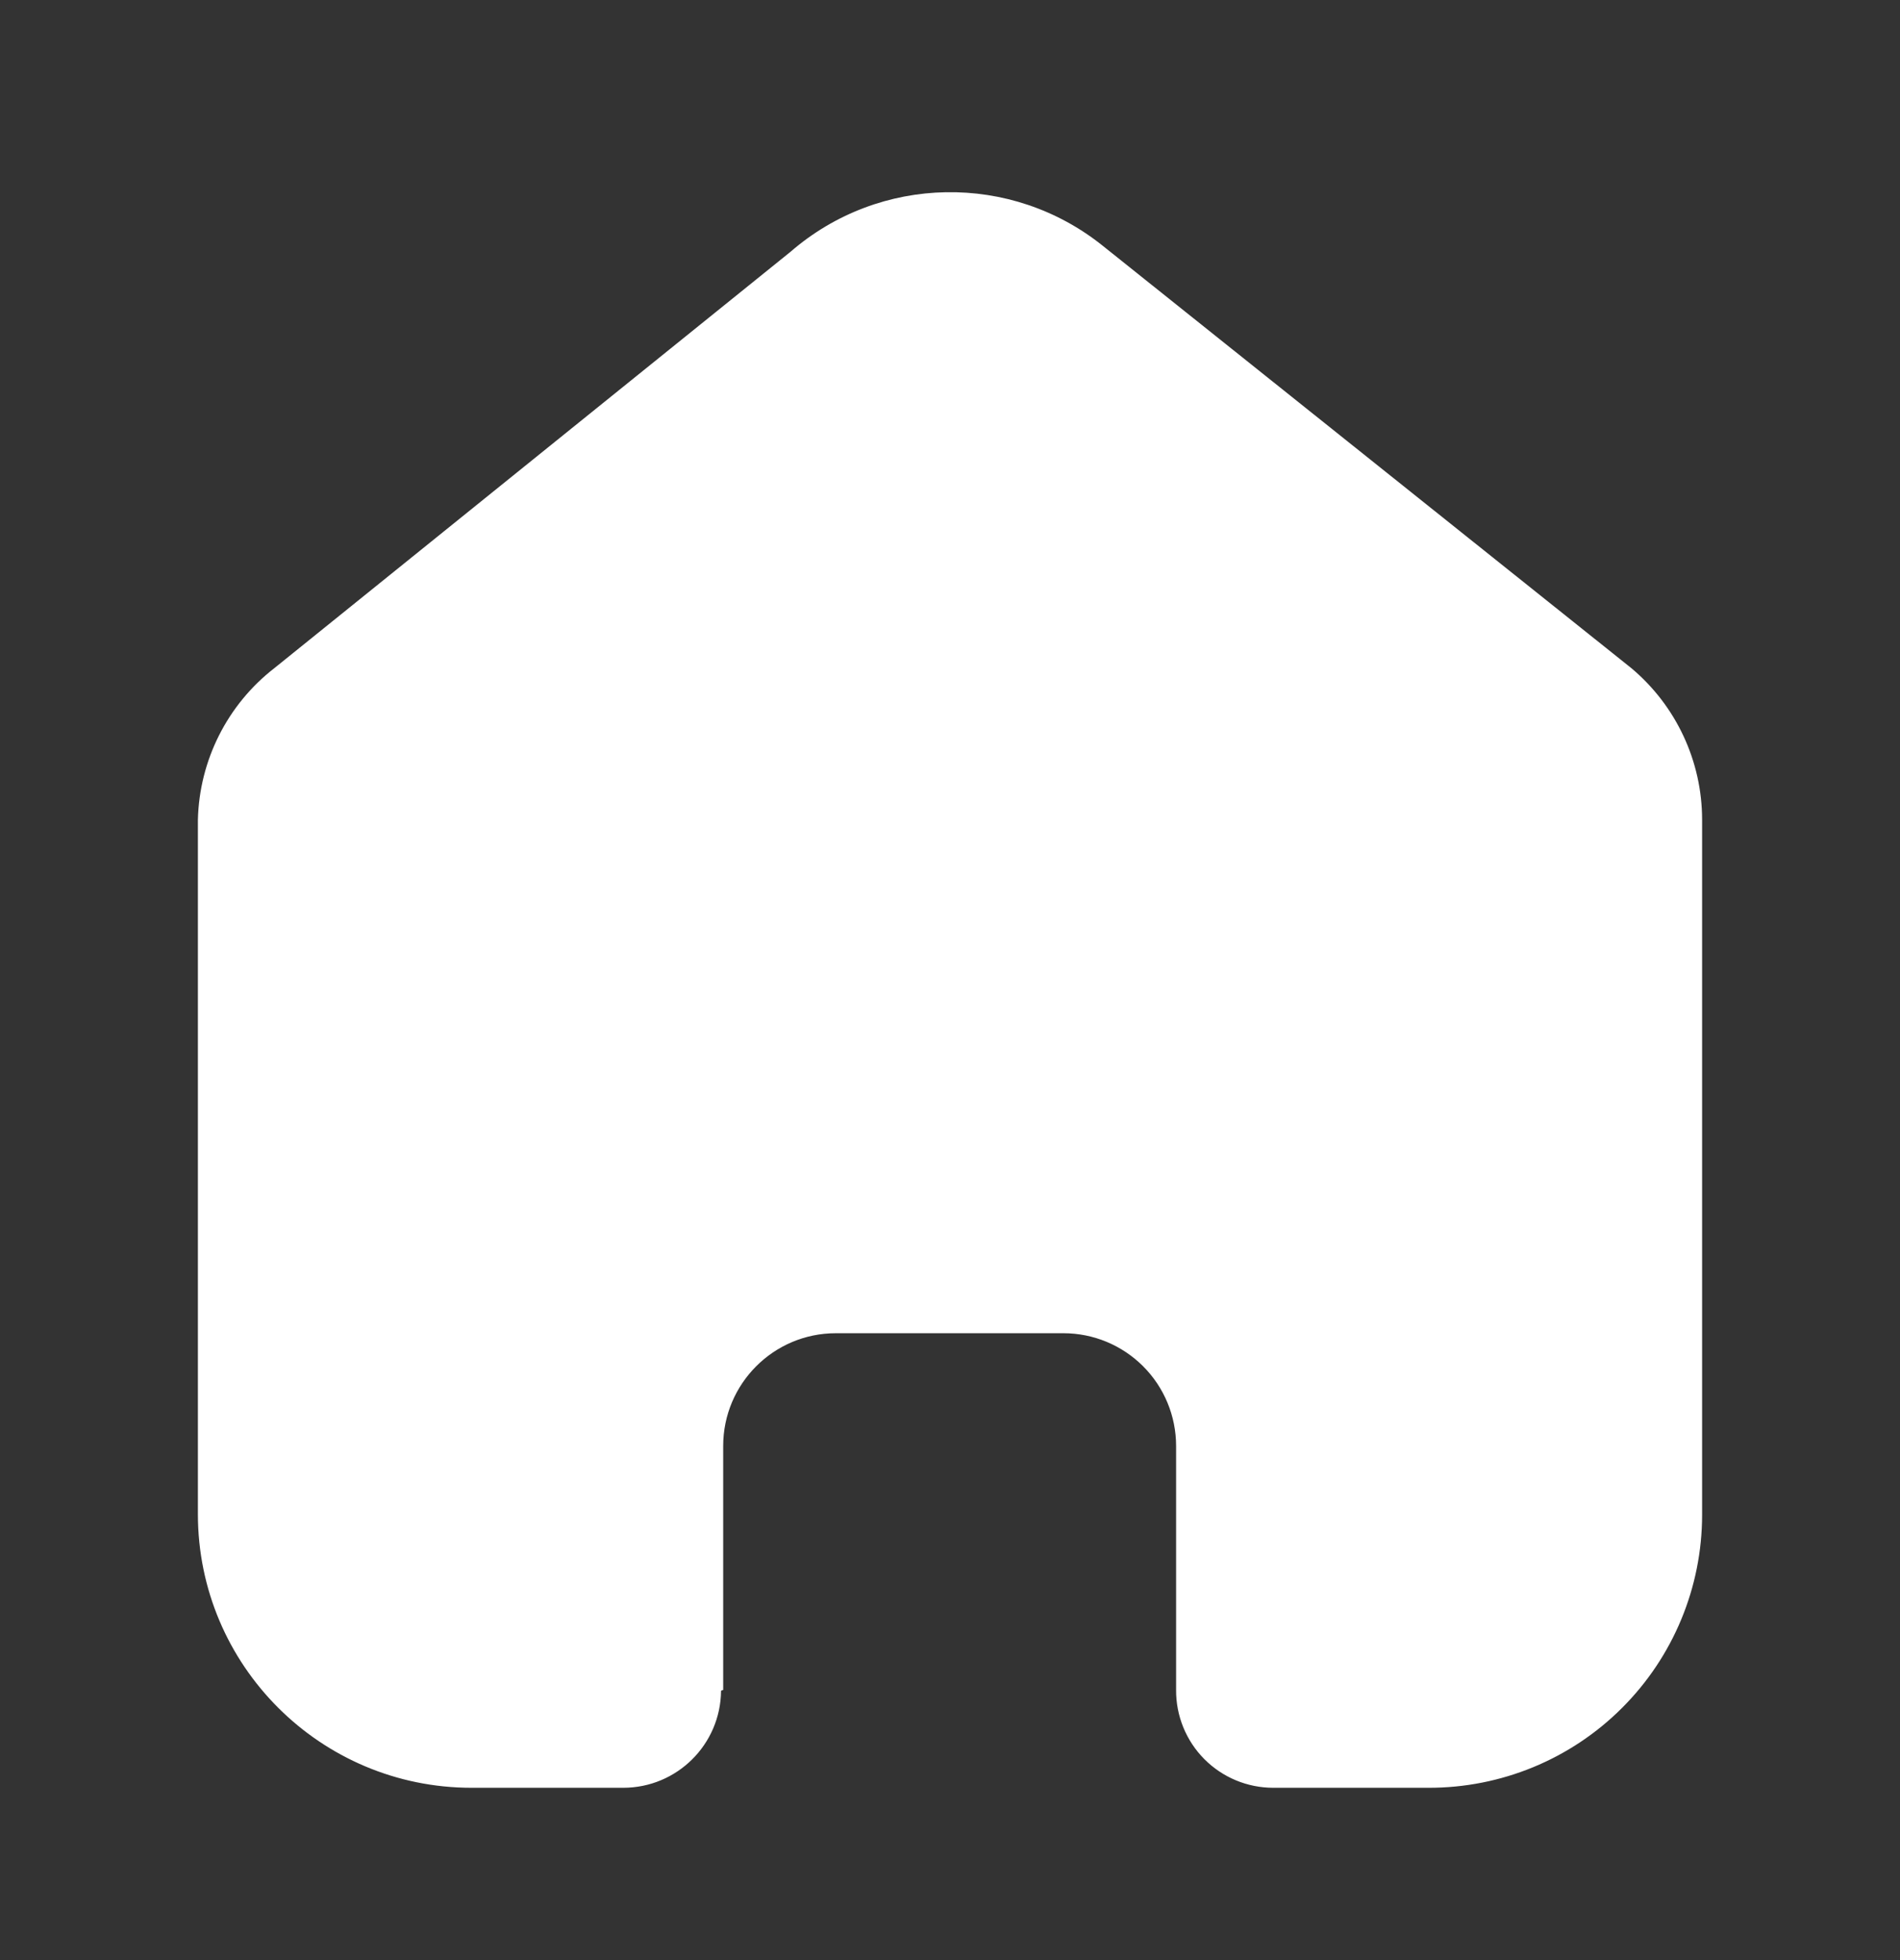 <svg width="32" height="33" viewBox="0 0 32 33" fill="none" xmlns="http://www.w3.org/2000/svg">
<rect x="0" y="0" width="32" height="33" fill="#333333" stroke="none"/>
<path d="M12.18 28.452V24.345C12.18 23.296 13.03 22.446 14.078 22.446H17.91C18.414 22.446 18.896 22.646 19.252 23.002C19.608 23.358 19.808 23.841 19.808 24.345V28.452C19.805 28.887 19.976 29.307 20.283 29.616C20.59 29.925 21.008 30.099 21.444 30.099H24.058C25.279 30.102 26.452 29.62 27.316 28.757C28.181 27.895 28.667 26.724 28.667 25.503V13.802C28.667 12.816 28.229 11.88 27.473 11.247L18.579 4.143C17.032 2.898 14.815 2.938 13.314 4.239L4.623 11.247C3.83 11.861 3.357 12.8 3.333 13.802V25.491C3.333 28.036 5.397 30.099 7.942 30.099H10.496C11.402 30.099 12.137 29.369 12.144 28.464L12.18 28.452Z" fill="white"/>
</svg>
